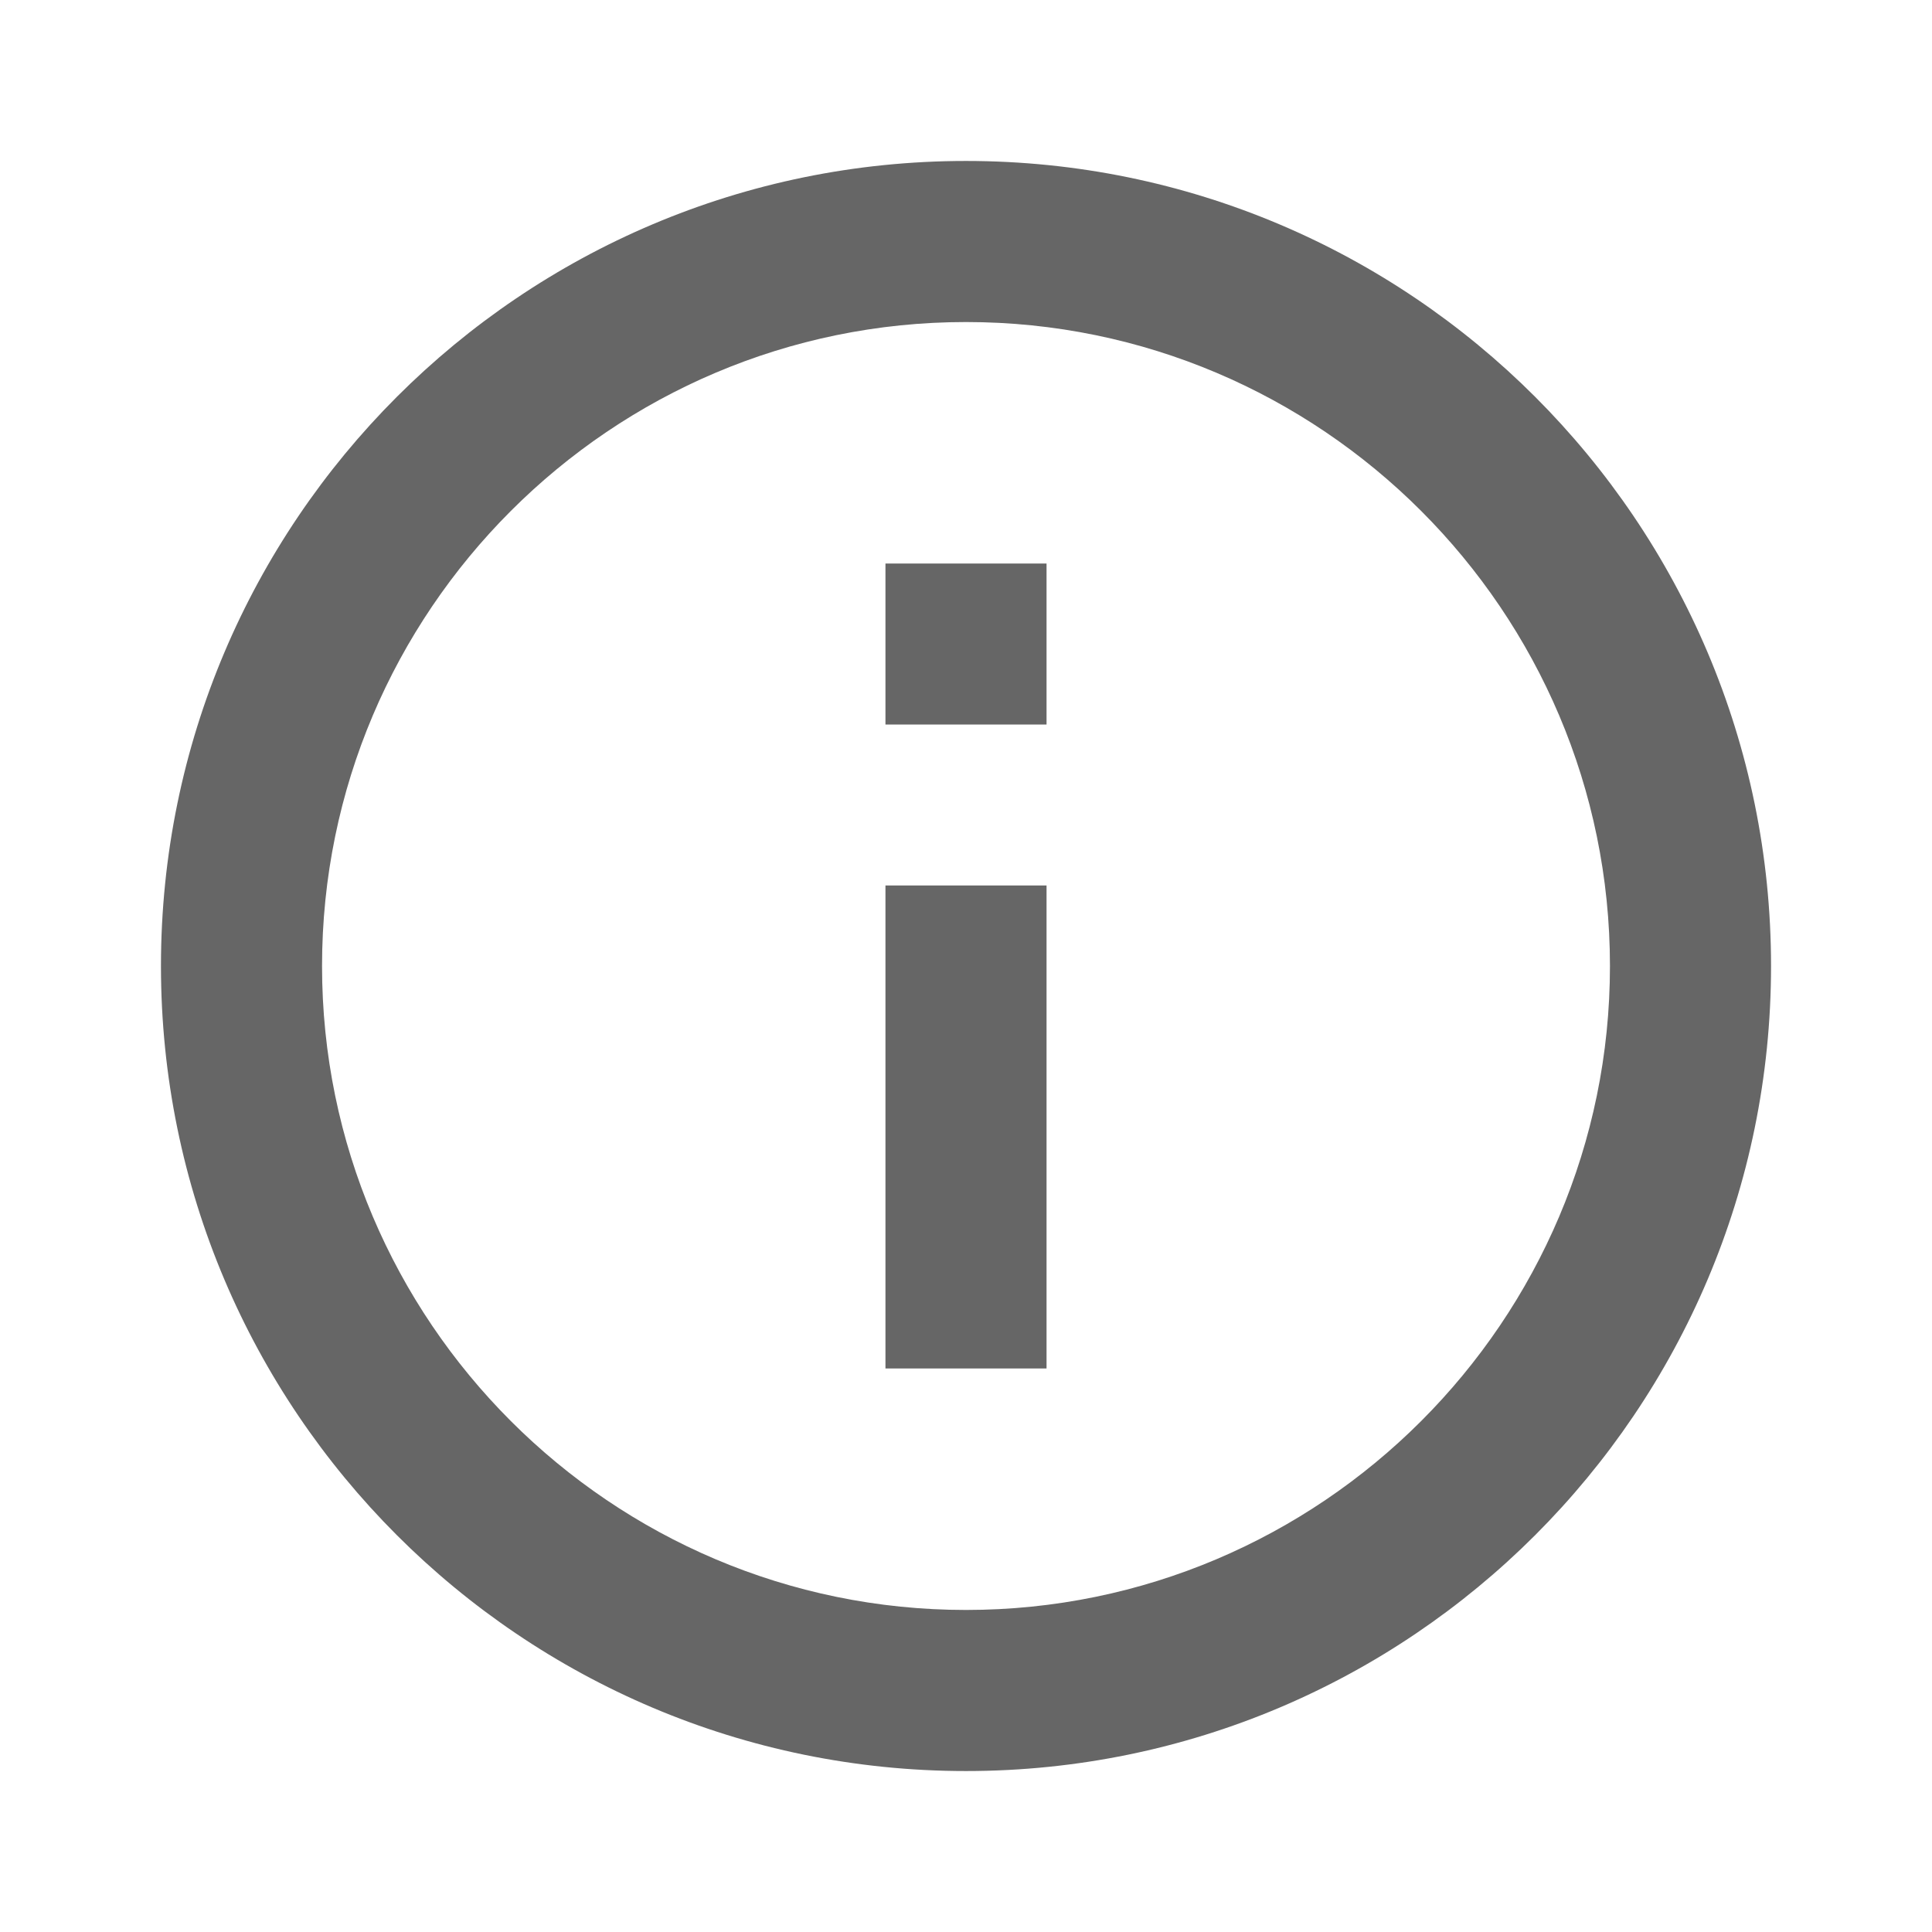 <?xml version="1.0" encoding="UTF-8"?>
<svg width="16px" height="16px" viewBox="0 0 16 16" version="1.1" xmlns="http://www.w3.org/2000/svg" xmlns:xlink="http://www.w3.org/1999/xlink">
    <title>Icons/Av/play Copy 2</title>
    <g id="Assesst-for-download-" stroke="none" stroke-width="1" fill="none" fill-rule="evenodd">
        <g id="Skeleton-Review-see-all" transform="translate(-239, -69)">
            <g id="Icons/Av/play-Copy-2" transform="translate(239, 69)">
                <rect id="Size" fill="#D8D8D8" opacity="0" x="0" y="0" width="16" height="16"></rect>
                <path d="M7.333,4.667 L8.667,4.667 L8.667,6 L7.333,6 L7.333,4.667 Z M7.333,7.333 L8.667,7.333 L8.667,11.333 L7.333,11.333 L7.333,7.333 Z M8,1.333 C4.32,1.333 1.333,4.32 1.333,8 C1.333,11.68 4.32,14.667 8,14.667 C11.68,14.667 14.667,11.68 14.667,8 C14.667,4.32 11.68,1.333 8,1.333 Z M8,13.333 C5.06,13.333 2.667,10.94 2.667,8 C2.667,5.06 5.06,2.667 8,2.667 C10.94,2.667 13.333,5.06 13.333,8 C13.333,10.94 10.94,13.333 8,13.333 Z" id="Shape" fill-opacity="0.6" fill="#000000"></path>
            </g>
        </g>
    </g>
</svg>